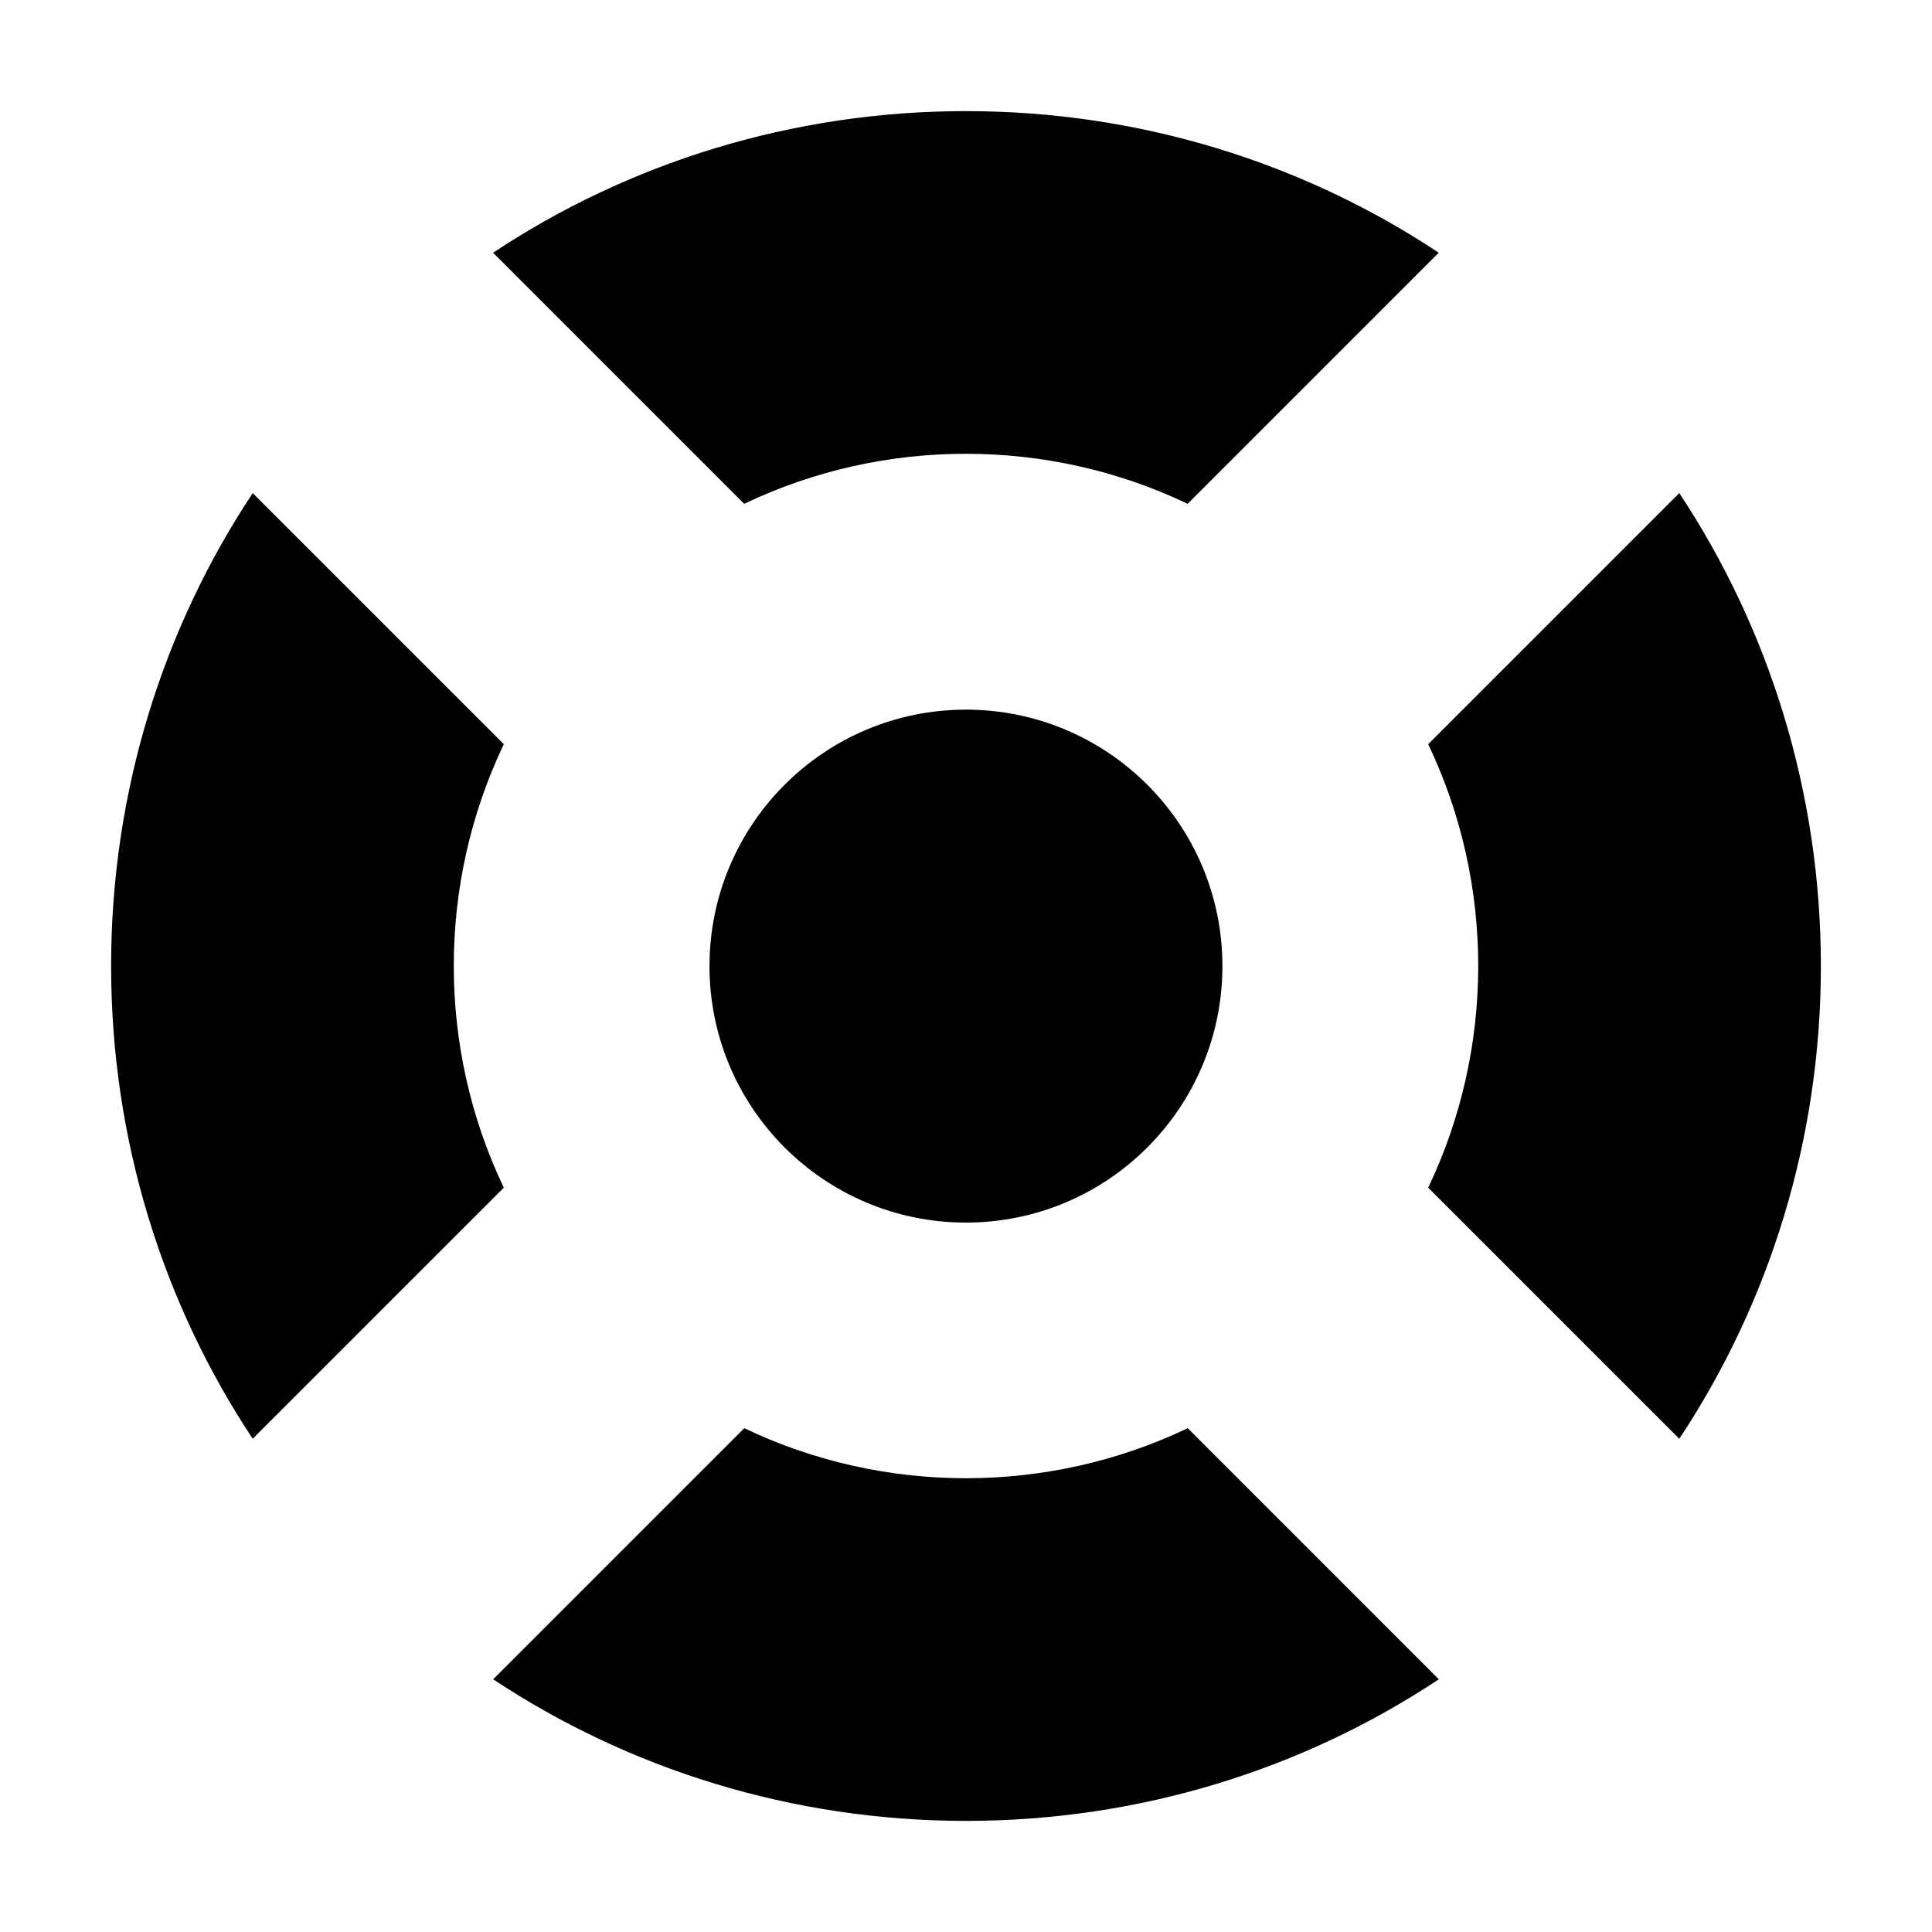 <svg height="1000" width="1000" xmlns="http://www.w3.org/2000/svg"><path d="M499.981 57.515c-90.248 0 -174.76 26.876 -244.759 73.294l129.967 129.967c72.221 -34.536 157.286 -34.536 229.544 0L744.7 130.81C674.74 84.426 590.268 57.515 499.982 57.515zm-369.174 197.71c-46.42 70 -73.293 154.472 -73.293 244.721 0 90.248 26.875 174.76 73.293 244.76L260.775 614.738c-34.537 -72.22 -34.537 -157.287 0 -229.543L130.807 255.225zm738.383 0L739.223 385.191c34.537 72.22 34.537 157.323 0 229.543L869.19 744.703c46.42 -70 73.296 -154.473 73.296 -244.76C942.449 409.738 915.573 325.226 869.19 255.226zM385.227 739.225L255.259 869.194c70 46.382 154.473 73.293 244.76 73.293 90.247 0 174.759 -26.876 244.721 -73.293L614.773 739.226c-72.26 34.537 -157.327 34.537 -229.547 0zM632.724 500.06c0 73.293 -59.413 132.745 -132.745 132.745 -73.294 0 -132.745 -59.412 -132.745 -132.745 0 -73.294 59.413 -132.745 132.745 -132.745s132.745 59.412 132.745 132.745z"/></svg>